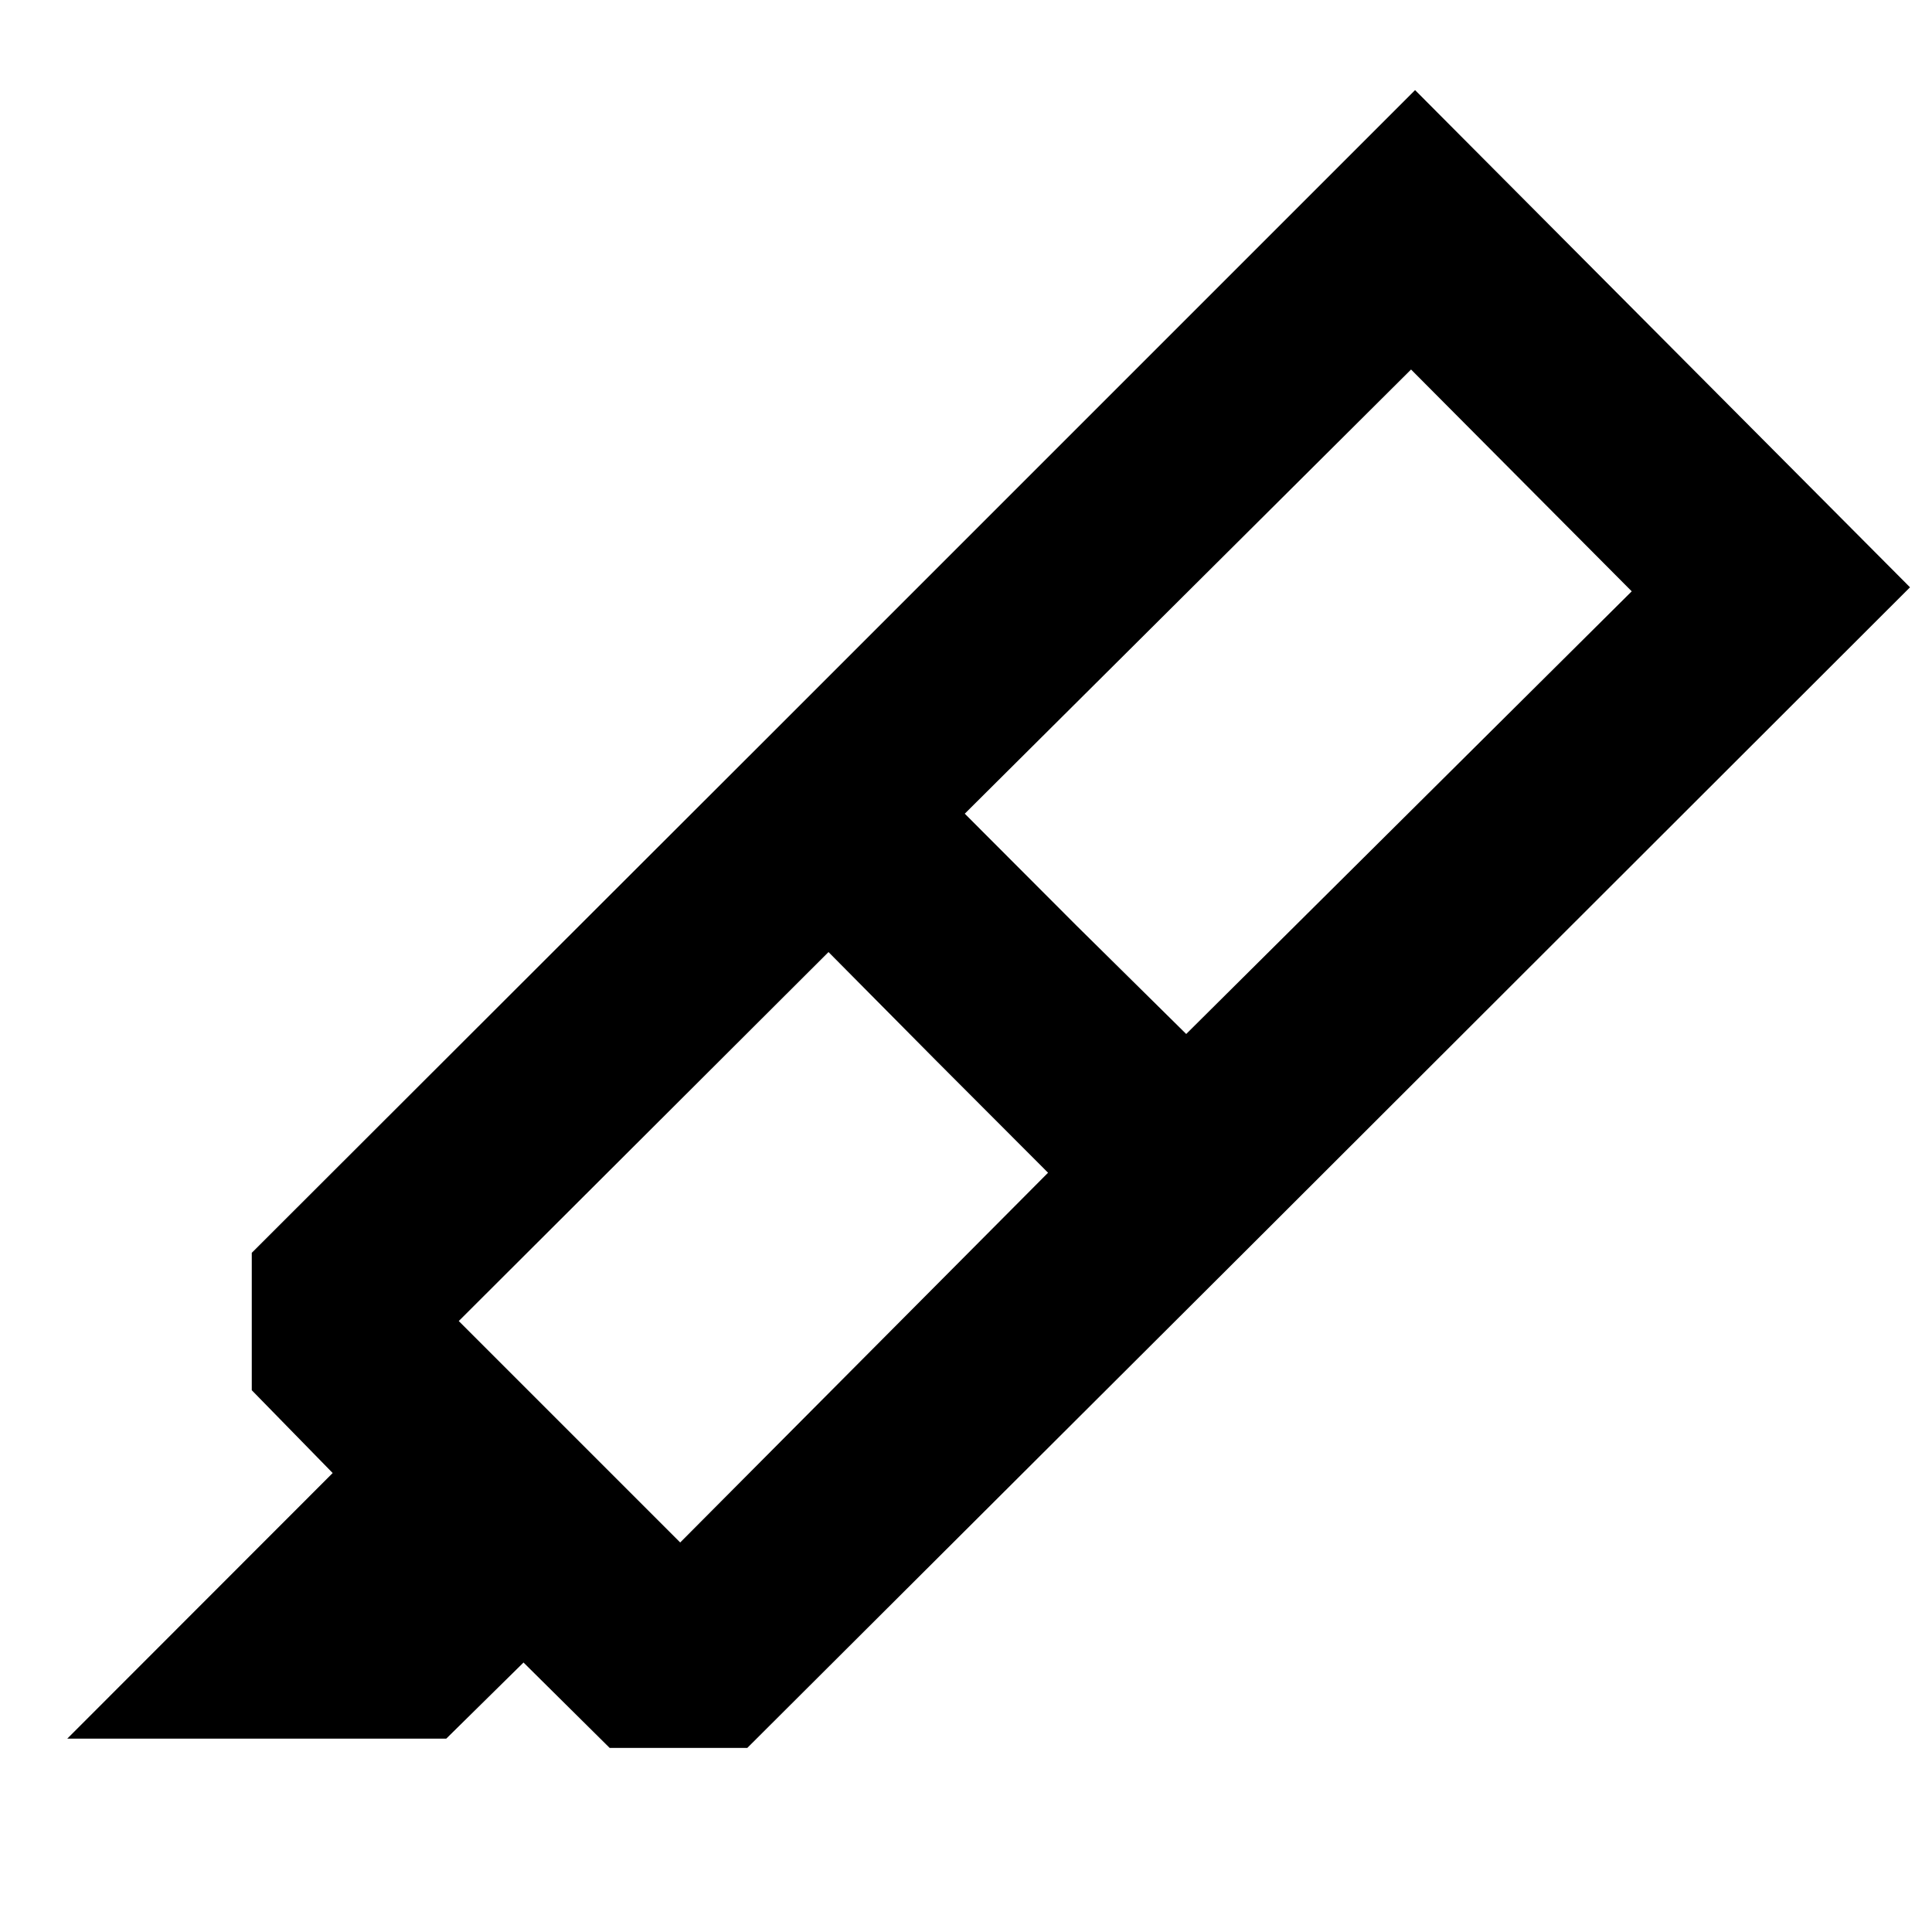 <svg xmlns="http://www.w3.org/2000/svg" height="40" viewBox="0 -960 960 960" width="40"><path d="m520.768-377.276-55.116-55.203-53.971-54.449L227.956-303.58l110.029 110.029 182.783-183.725Zm-41.377-178.406L534.971-500l54.449 53.782 221.377-219.956-109.652-110.218-221.754 220.71ZM33.435-96.087l131.869-131.971-40.203-41.145v-68.275l252.203-251.914L623.42-342.899 371.318-91.464h-68.376l-42.813-42.435-38.377 37.812H33.435Zm343.869-493.305 325.841-325.84 245.927 247.058L623.42-342.899 377.304-589.392Z"/></svg>